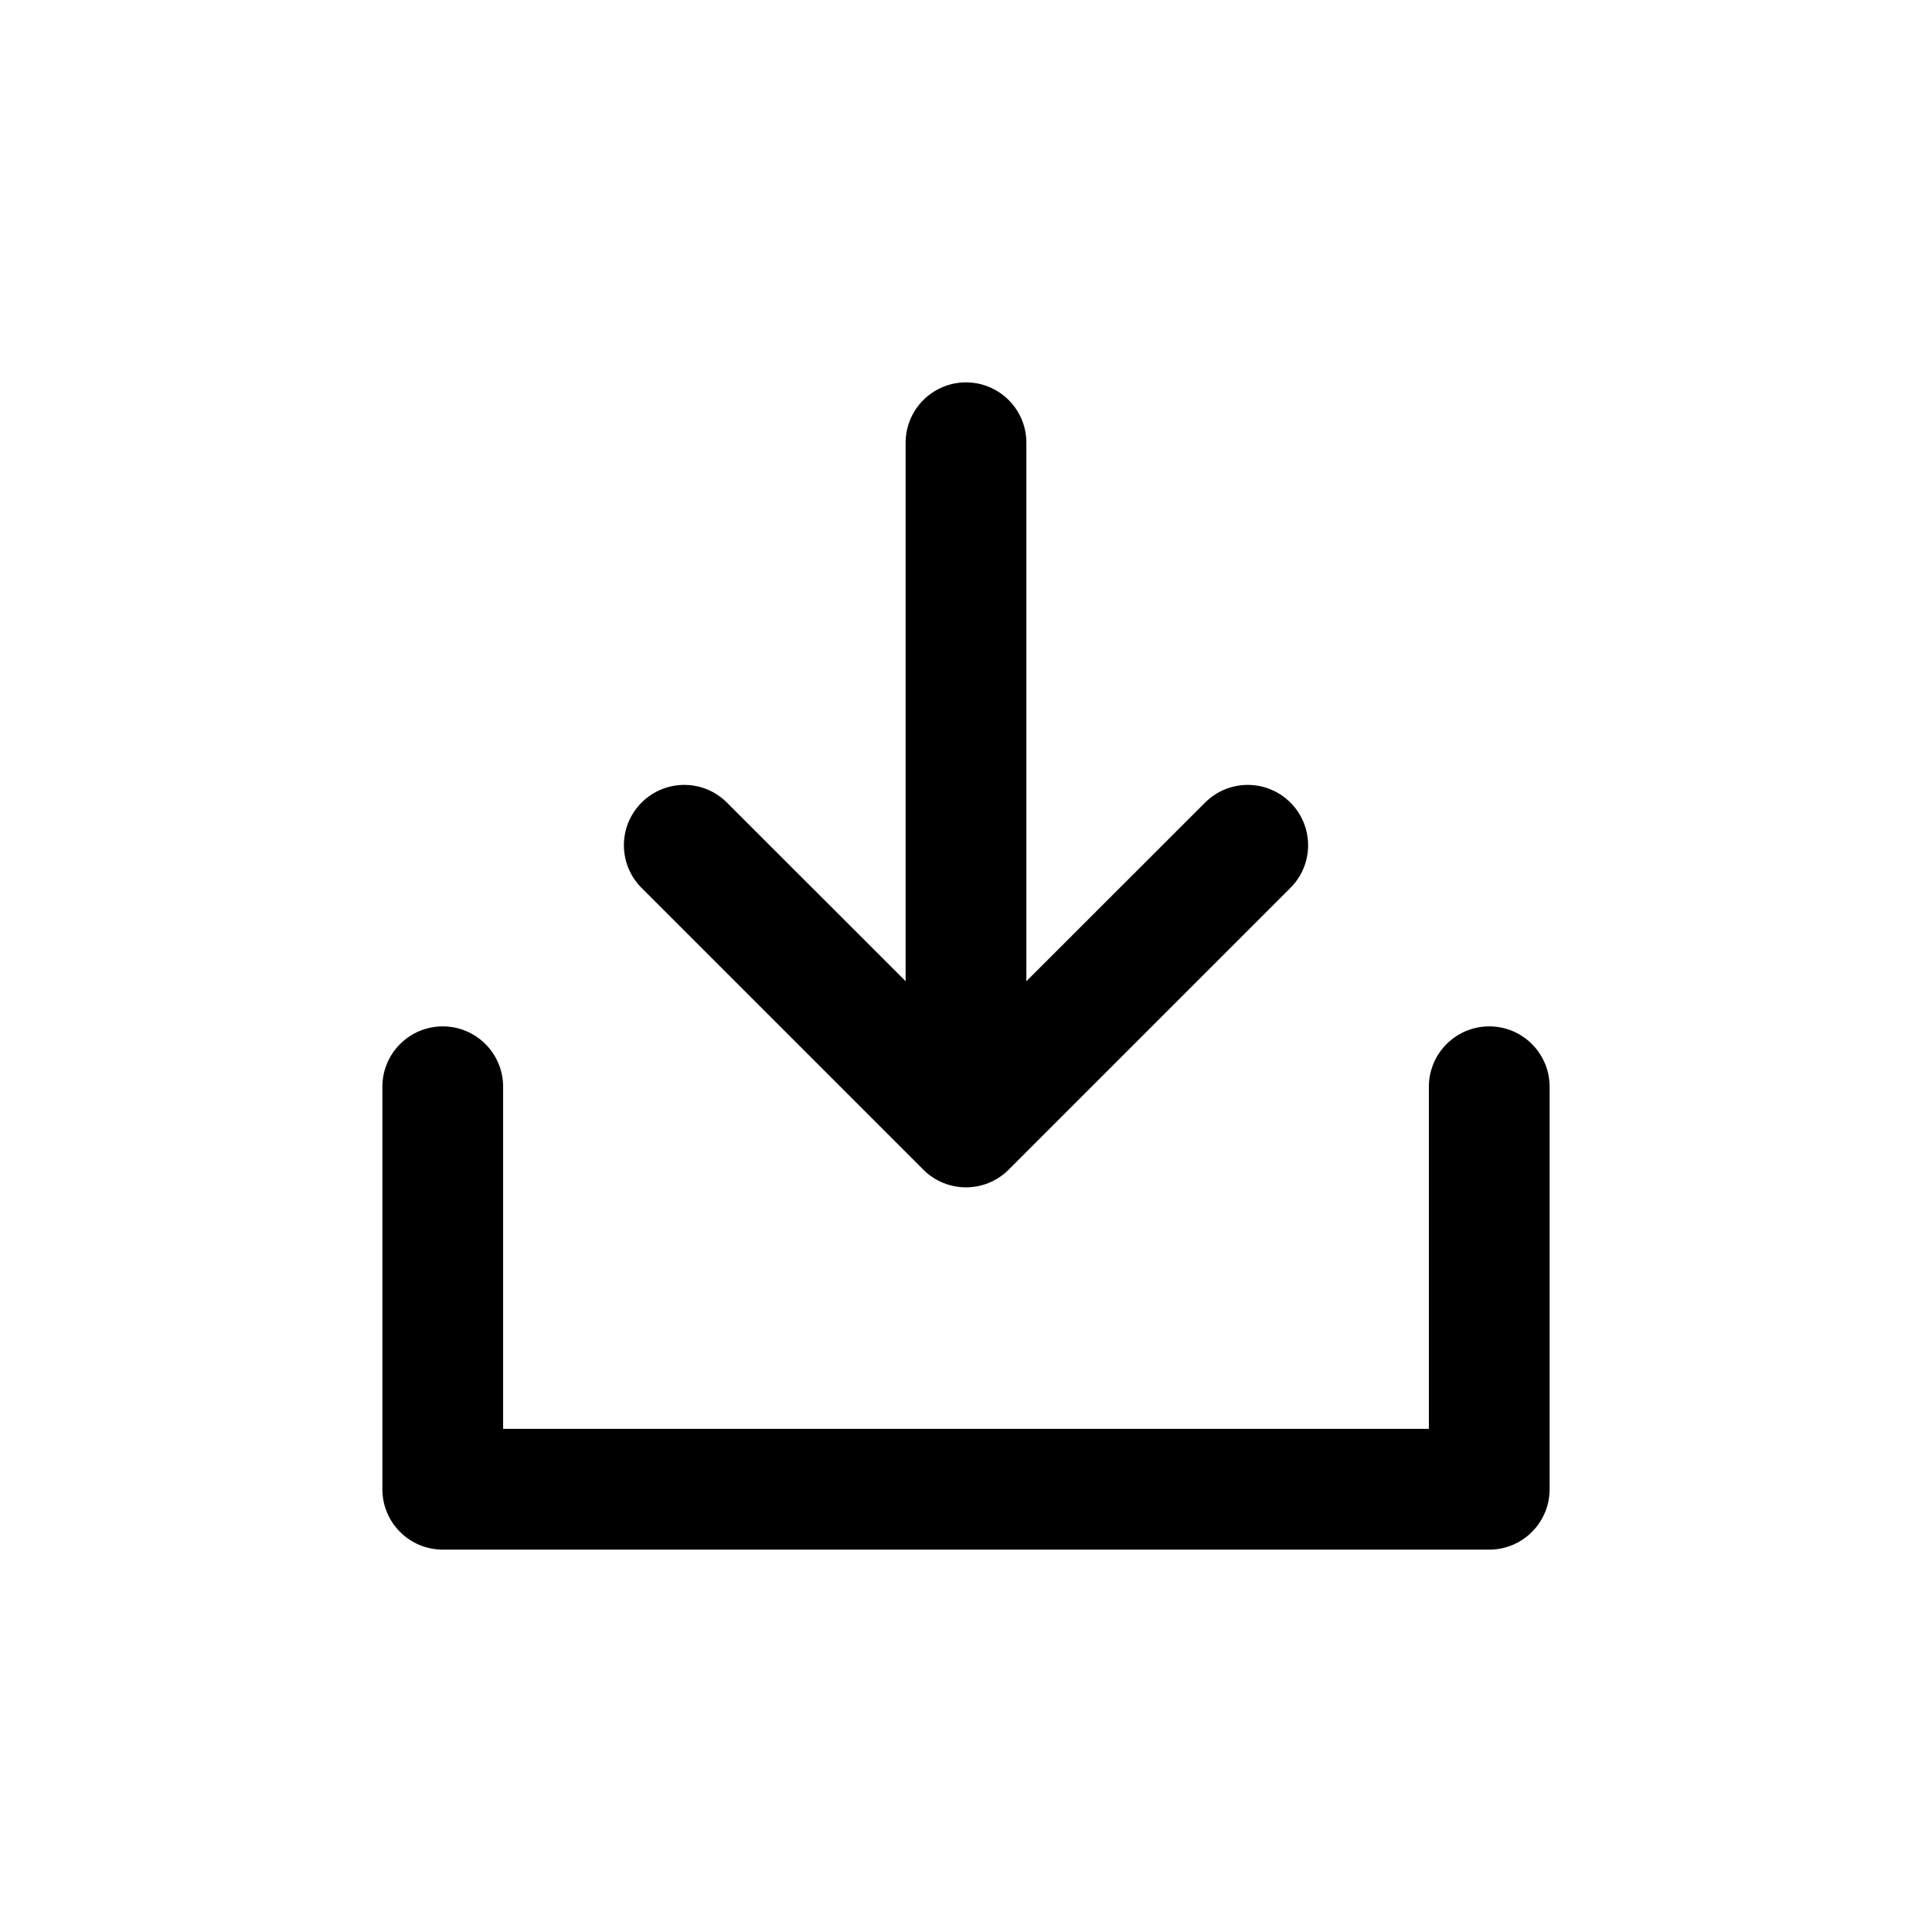 <svg width="24" height="24" viewBox="0 0 24 24" fill="none" xmlns="http://www.w3.org/2000/svg">
<path fill-rule="evenodd" clip-rule="evenodd" d="M11.47 14.53C11.763 14.823 12.237 14.823 12.53 14.53L16.03 11.03C16.323 10.737 16.323 10.263 16.03 9.97C15.737 9.677 15.263 9.677 14.97 9.97L12.75 12.189L12.75 5.5C12.75 5.086 12.414 4.75 12 4.75C11.586 4.75 11.25 5.086 11.25 5.5L11.25 12.189L9.03 9.97C8.737 9.677 8.263 9.677 7.97 9.97C7.677 10.263 7.677 10.737 7.97 11.03L11.47 14.53ZM6.25 13.5C6.25 13.086 5.914 12.75 5.5 12.75C5.086 12.75 4.75 13.086 4.75 13.5V18.5C4.75 18.914 5.086 19.25 5.5 19.25H18.5C18.914 19.25 19.25 18.914 19.25 18.5V13.5C19.25 13.086 18.914 12.75 18.5 12.75C18.086 12.75 17.75 13.086 17.75 13.5V17.75H6.25V13.5Z" fill="black"/>
</svg>

